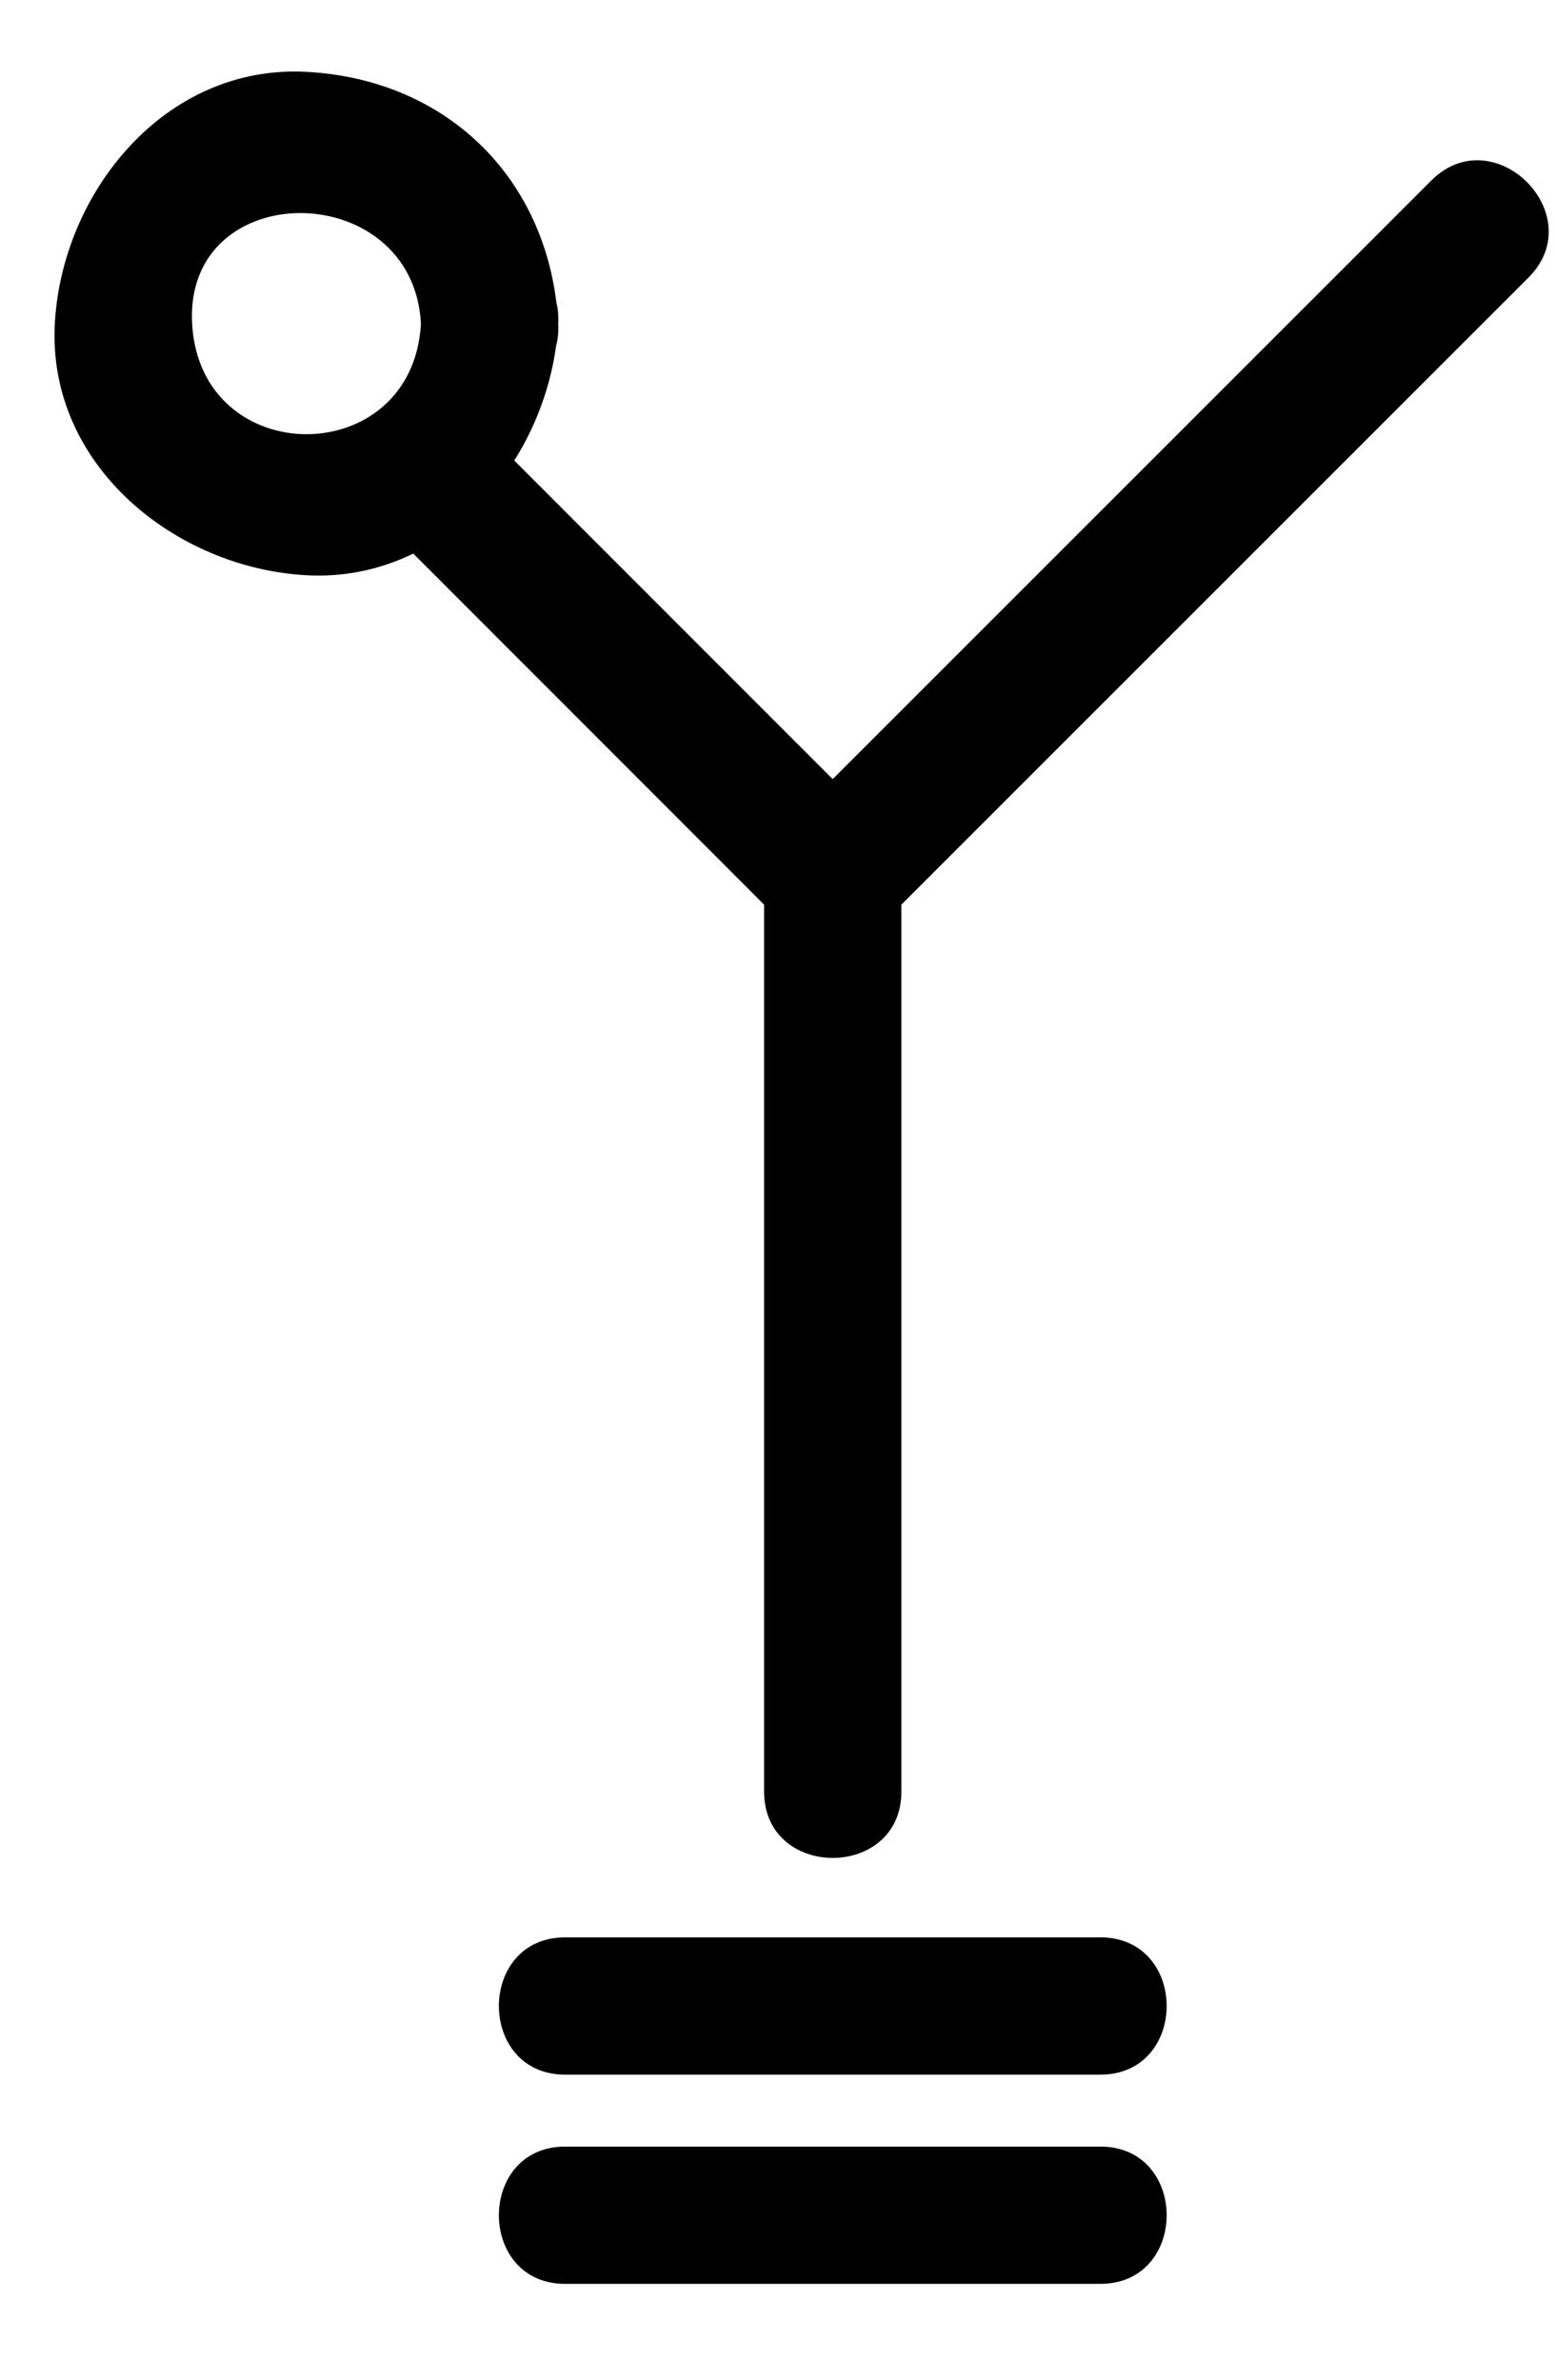 <?xml version="1.0" encoding="utf-8"?>
<!-- Generator: Adobe Illustrator 15.1.0, SVG Export Plug-In  -->
<!DOCTYPE svg PUBLIC "-//W3C//DTD SVG 1.1//EN" "http://www.w3.org/Graphics/SVG/1.1/DTD/svg11.dtd">
<svg version="1.1"
	 xmlns="http://www.w3.org/2000/svg" xmlns:xlink="http://www.w3.org/1999/xlink" xmlns:a="http://ns.adobe.com/AdobeSVGViewerExtensions/3.0/"
	 x="0px" y="0px" width="17px" height="26px" viewBox="-0.439 0 17 26" enable-background="new -0.439 0 17 26"
	 xml:space="preserve">
<defs>
</defs>
<g>
	<g>
		<path d="M7.909,9.574c0,3.333,0,6.667,0,10c0,0.967,1.5,0.967,1.5,0c0-3.333,0-6.667,0-10C9.409,8.606,7.909,8.606,7.909,9.574
			L7.909,9.574z"/>
	</g>
</g>
<g>
	<g>
		<path d="M9.189,9.043C7.719,7.572,6.249,6.101,4.778,4.63C4.094,3.945,3.033,5.006,3.718,5.69c1.471,1.471,2.94,2.942,4.411,4.414
			C8.813,10.789,9.874,9.728,9.189,9.043L9.189,9.043z"/>
	</g>
</g>
<g>
	<g>
		<path d="M5.736,22.667c1.948,0,3.897,0,5.846,0c0.967,0,0.967-1.5,0-1.5c-1.948,0-3.897,0-5.846,0
			C4.77,21.167,4.77,22.667,5.736,22.667L5.736,22.667z"/>
	</g>
</g>
<g>
	<g>
		<path d="M5.736,24.953c1.948,0,3.897,0,5.846,0c0.967,0,0.967-1.5,0-1.5c-1.948,0-3.897,0-5.846,0
			C4.77,23.453,4.77,24.953,5.736,24.953L5.736,24.953z"/>
	</g>
</g>
<g>
	<g>
		<path d="M4.16,3.535c-0.087,1.612-2.413,1.612-2.5,0C1.573,1.921,4.074,1.93,4.16,3.535c0.052,0.962,1.552,0.967,1.5,0
			C5.576,1.98,4.465,0.868,2.91,0.785c-1.551-0.083-2.673,1.322-2.75,2.75c-0.084,1.551,1.321,2.673,2.75,2.75
			c1.551,0.083,2.673-1.322,2.75-2.75C5.712,2.568,4.212,2.573,4.16,3.535z"/>
	</g>
</g>
<g>
	<g>
		<path d="M9.189,10.104c2.357-2.357,4.714-4.714,7.071-7.071c0.685-0.685-0.376-1.745-1.061-1.061
			c-2.357,2.357-4.714,4.714-7.071,7.071C7.444,9.728,8.505,10.789,9.189,10.104L9.189,10.104z"/>
	</g>
</g>
<rect id="_x3C_Slice_x3E__129_" fill="none" width="17" height="25.583"/>
</svg>
